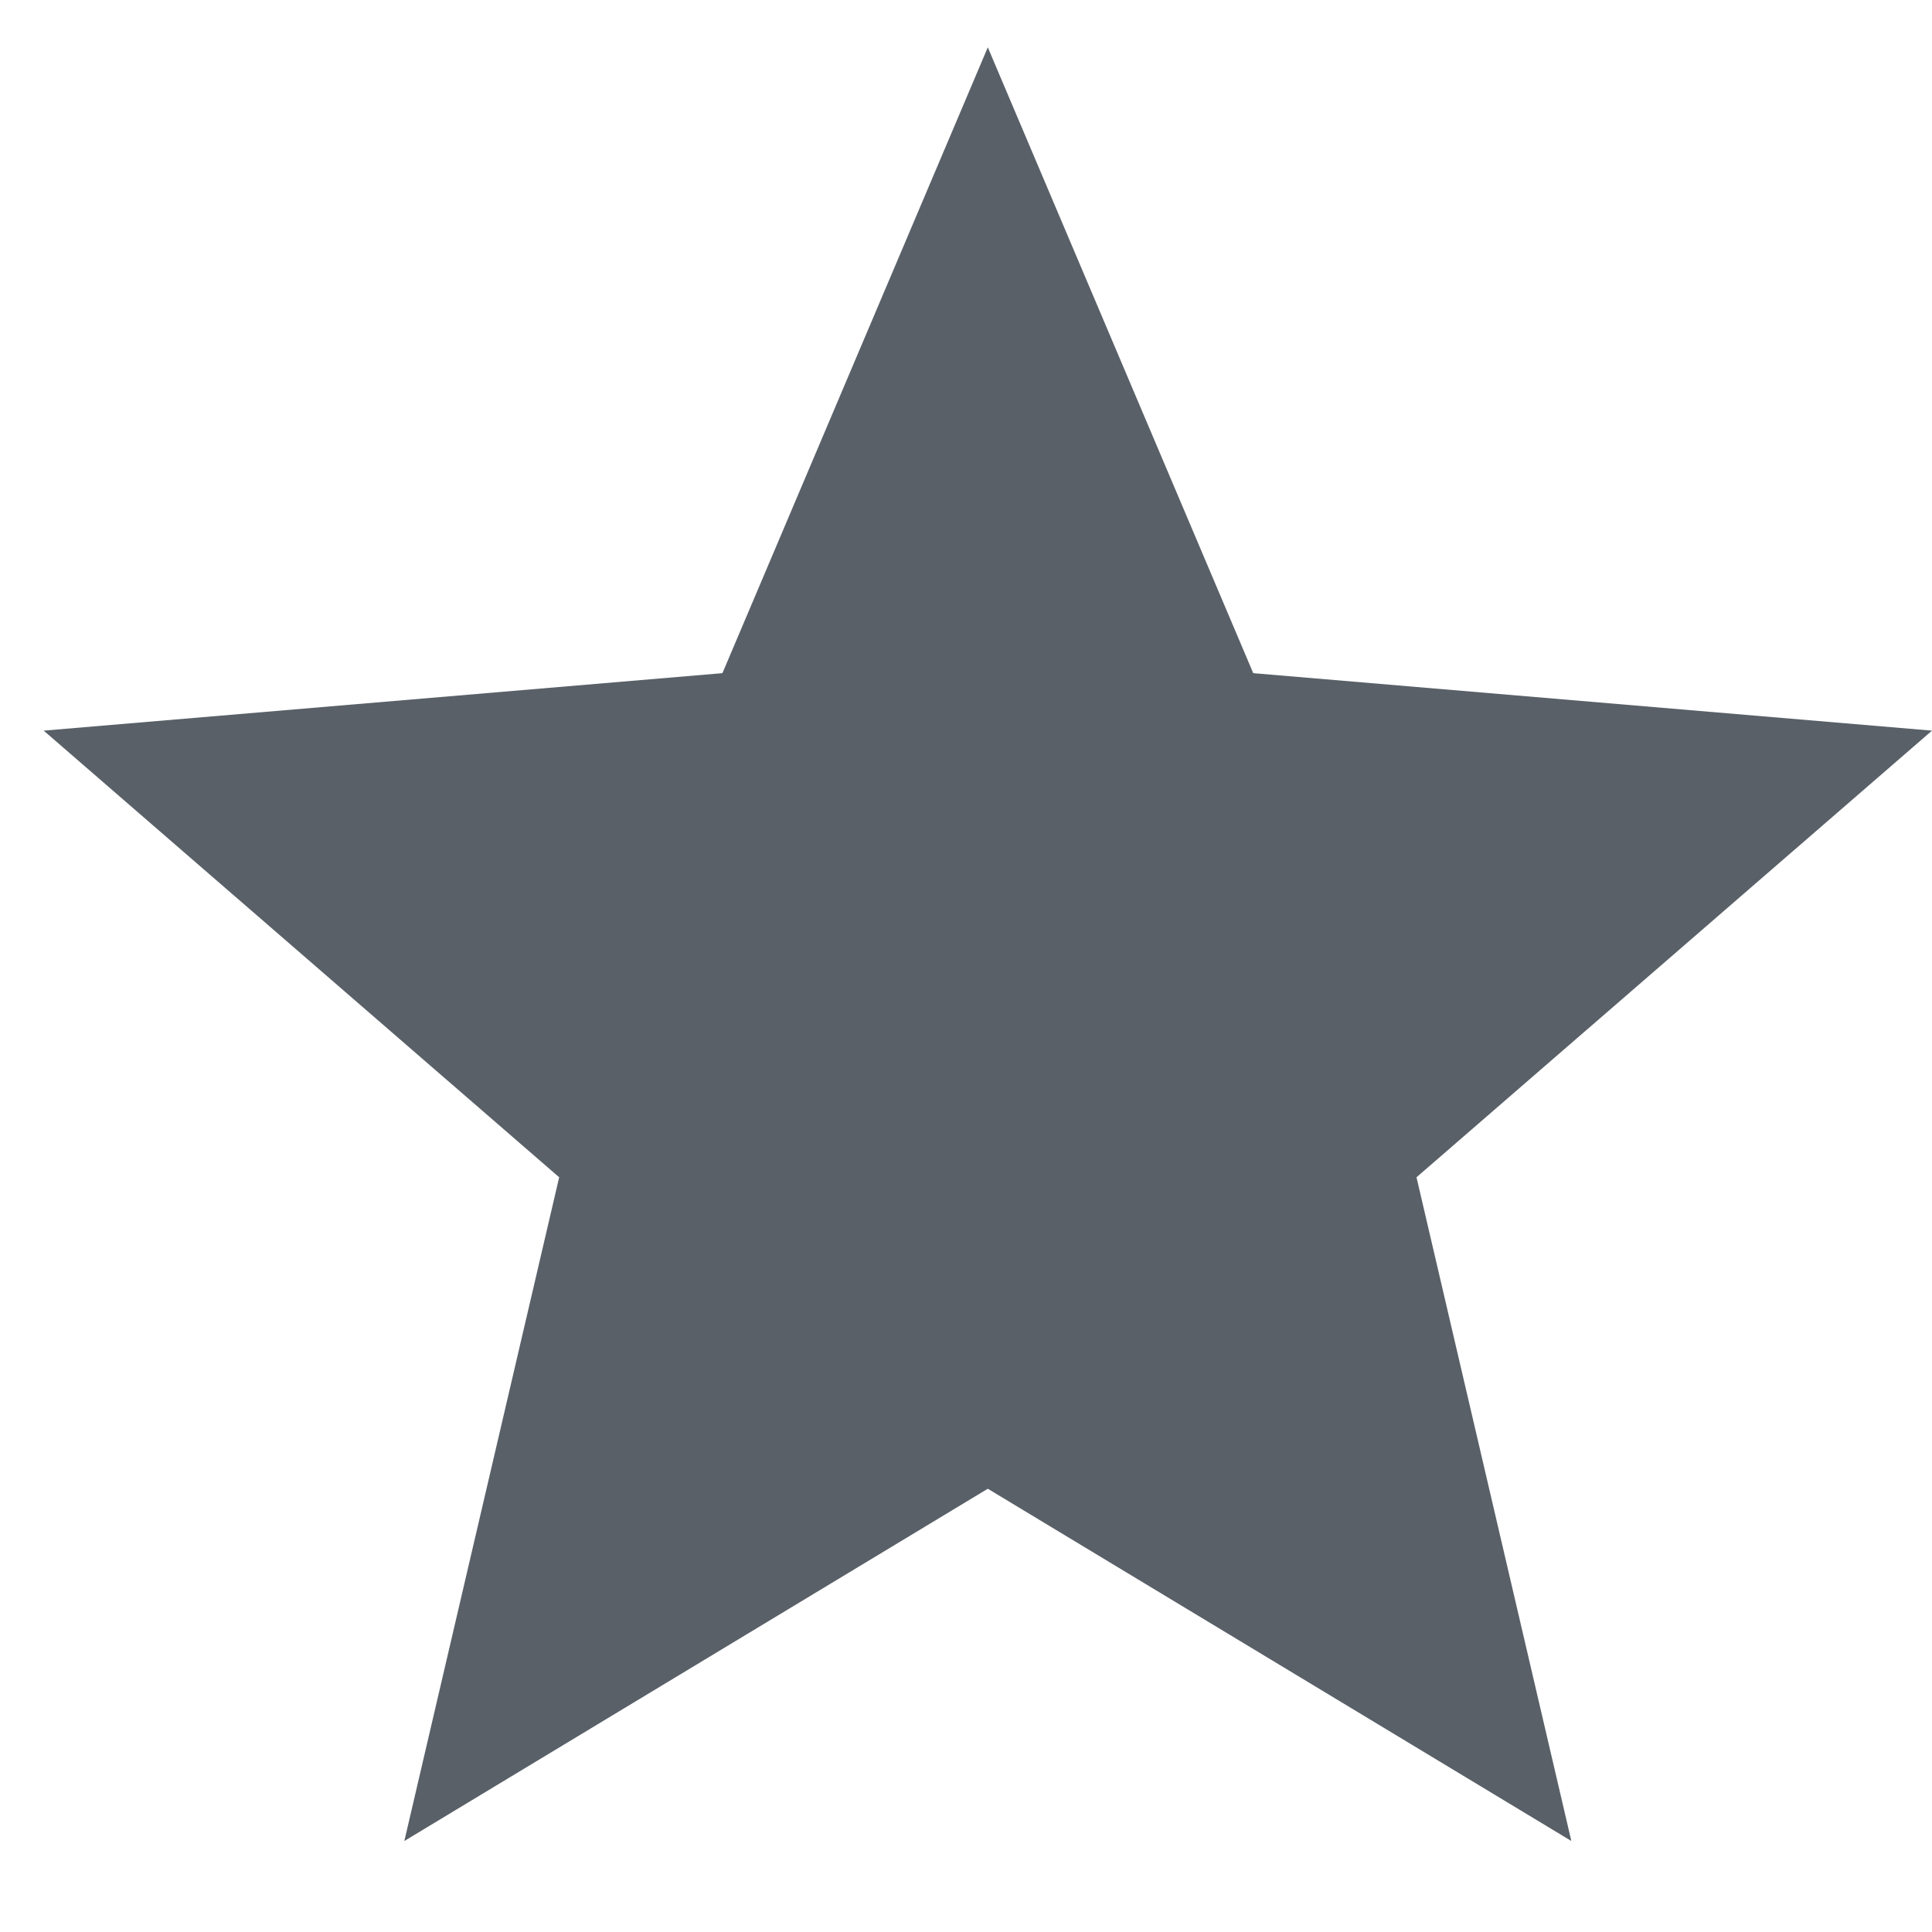 <svg width="28" height="28" viewBox="0 0 28 28" fill="none" xmlns="http://www.w3.org/2000/svg">
<g clip-path="url(#clip0)">
<path d="M14.316 21.576L22.773 26.681L20.529 17.062L28 10.589L18.163 9.756L14.316 0.686L10.47 9.756L0.633 10.589L8.104 17.062L5.86 26.681L14.316 21.576Z" fill="#596068"/>
</g>
<defs>
<clipPath id="clip0">
<rect width="27.367" height="27.367" fill="white" transform="translate(0.633)"/>
</clipPath>
</defs>
</svg>

